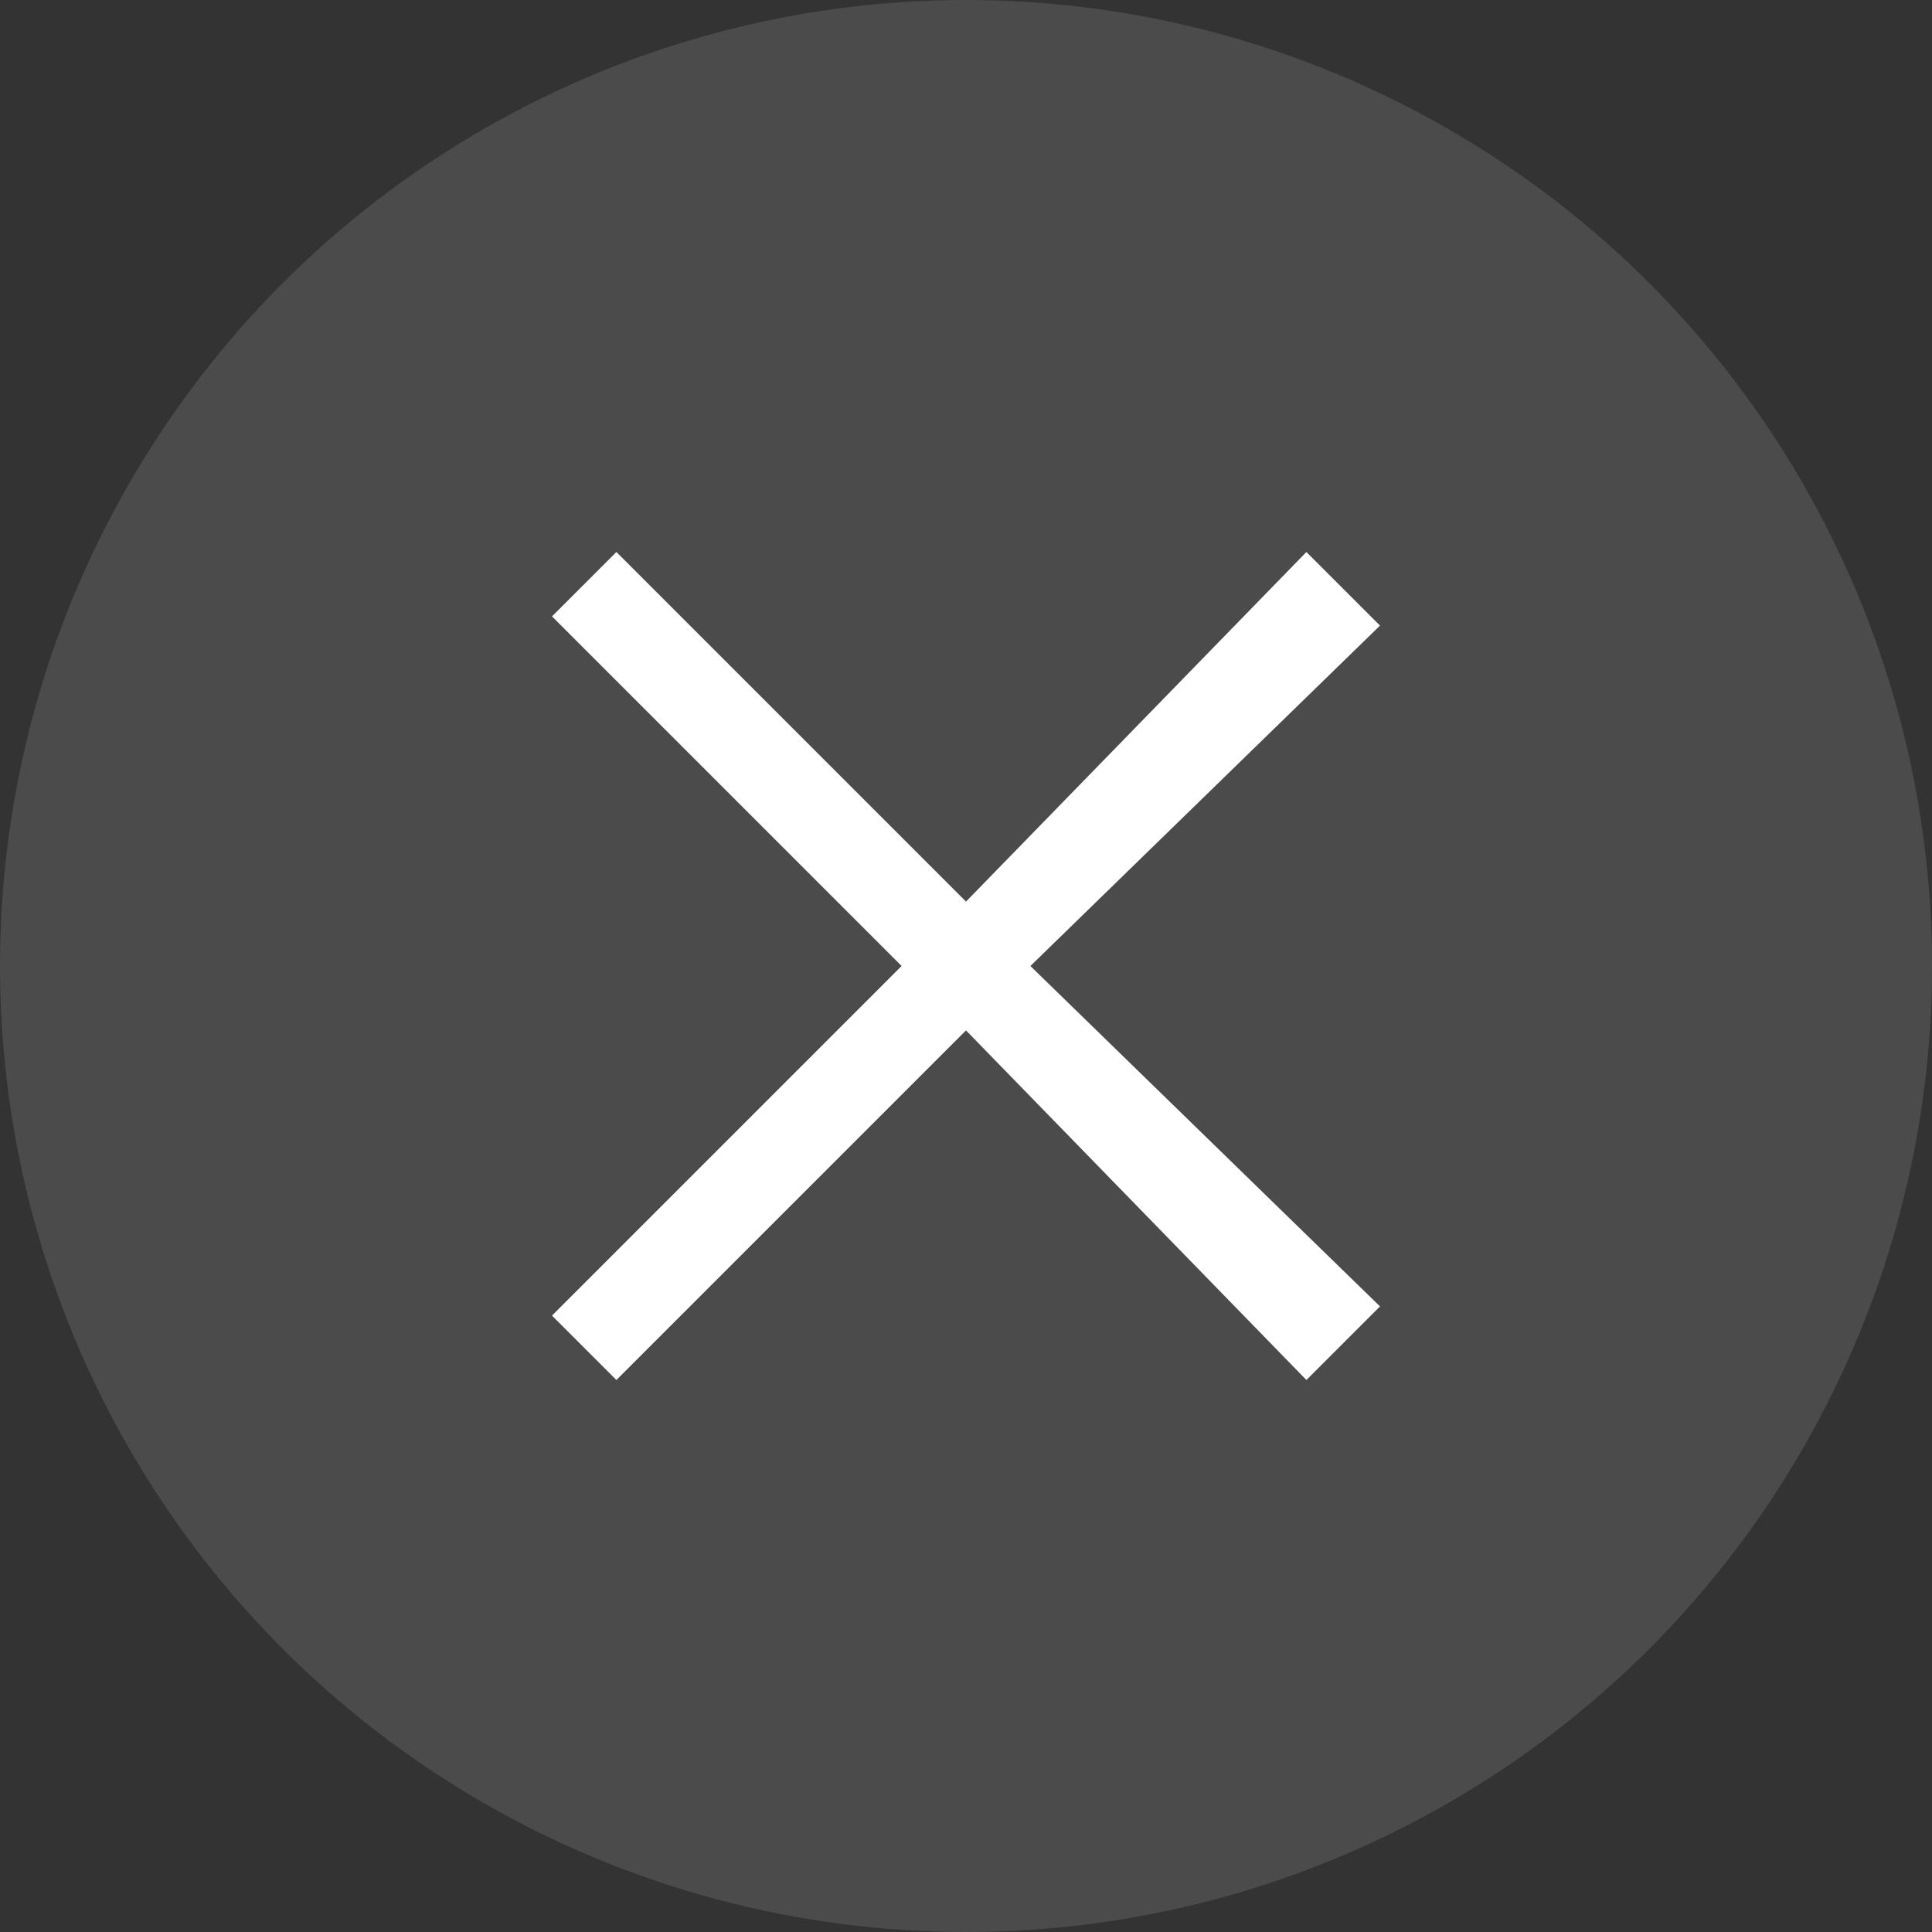 <?xml version="1.0" encoding="utf-8"?>
<!-- Generator: Adobe Illustrator 23.0.1, SVG Export Plug-In . SVG Version: 6.00 Build 0)  -->
<svg version="1.1" id="图层_1" xmlns="http://www.w3.org/2000/svg" xmlns:xlink="http://www.w3.org/1999/xlink" x="0px" y="0px"
	 viewBox="0 0 21 21" style="enable-background:new 0 0 21 21;" xml:space="preserve">
<rect x="0" y="0" width="21" height="21" fill="#333333" stroke="none"/>
<style type="text/css">
	.st0{opacity:0.12;fill:#FFFFFF;}
	.st1{fill:#FFFFFF;}
</style>
<circle class="st0" cx="10.5" cy="10.5" r="10.5"/>
<polygon class="st1" points="15,6.8 14.2,6 10.5,9.8 6.7,6 6,6.7 9.8,10.5 6,14.3 6.7,15 10.5,11.2 14.2,15 15,14.2 11.2,10.5 "/>
</svg>
